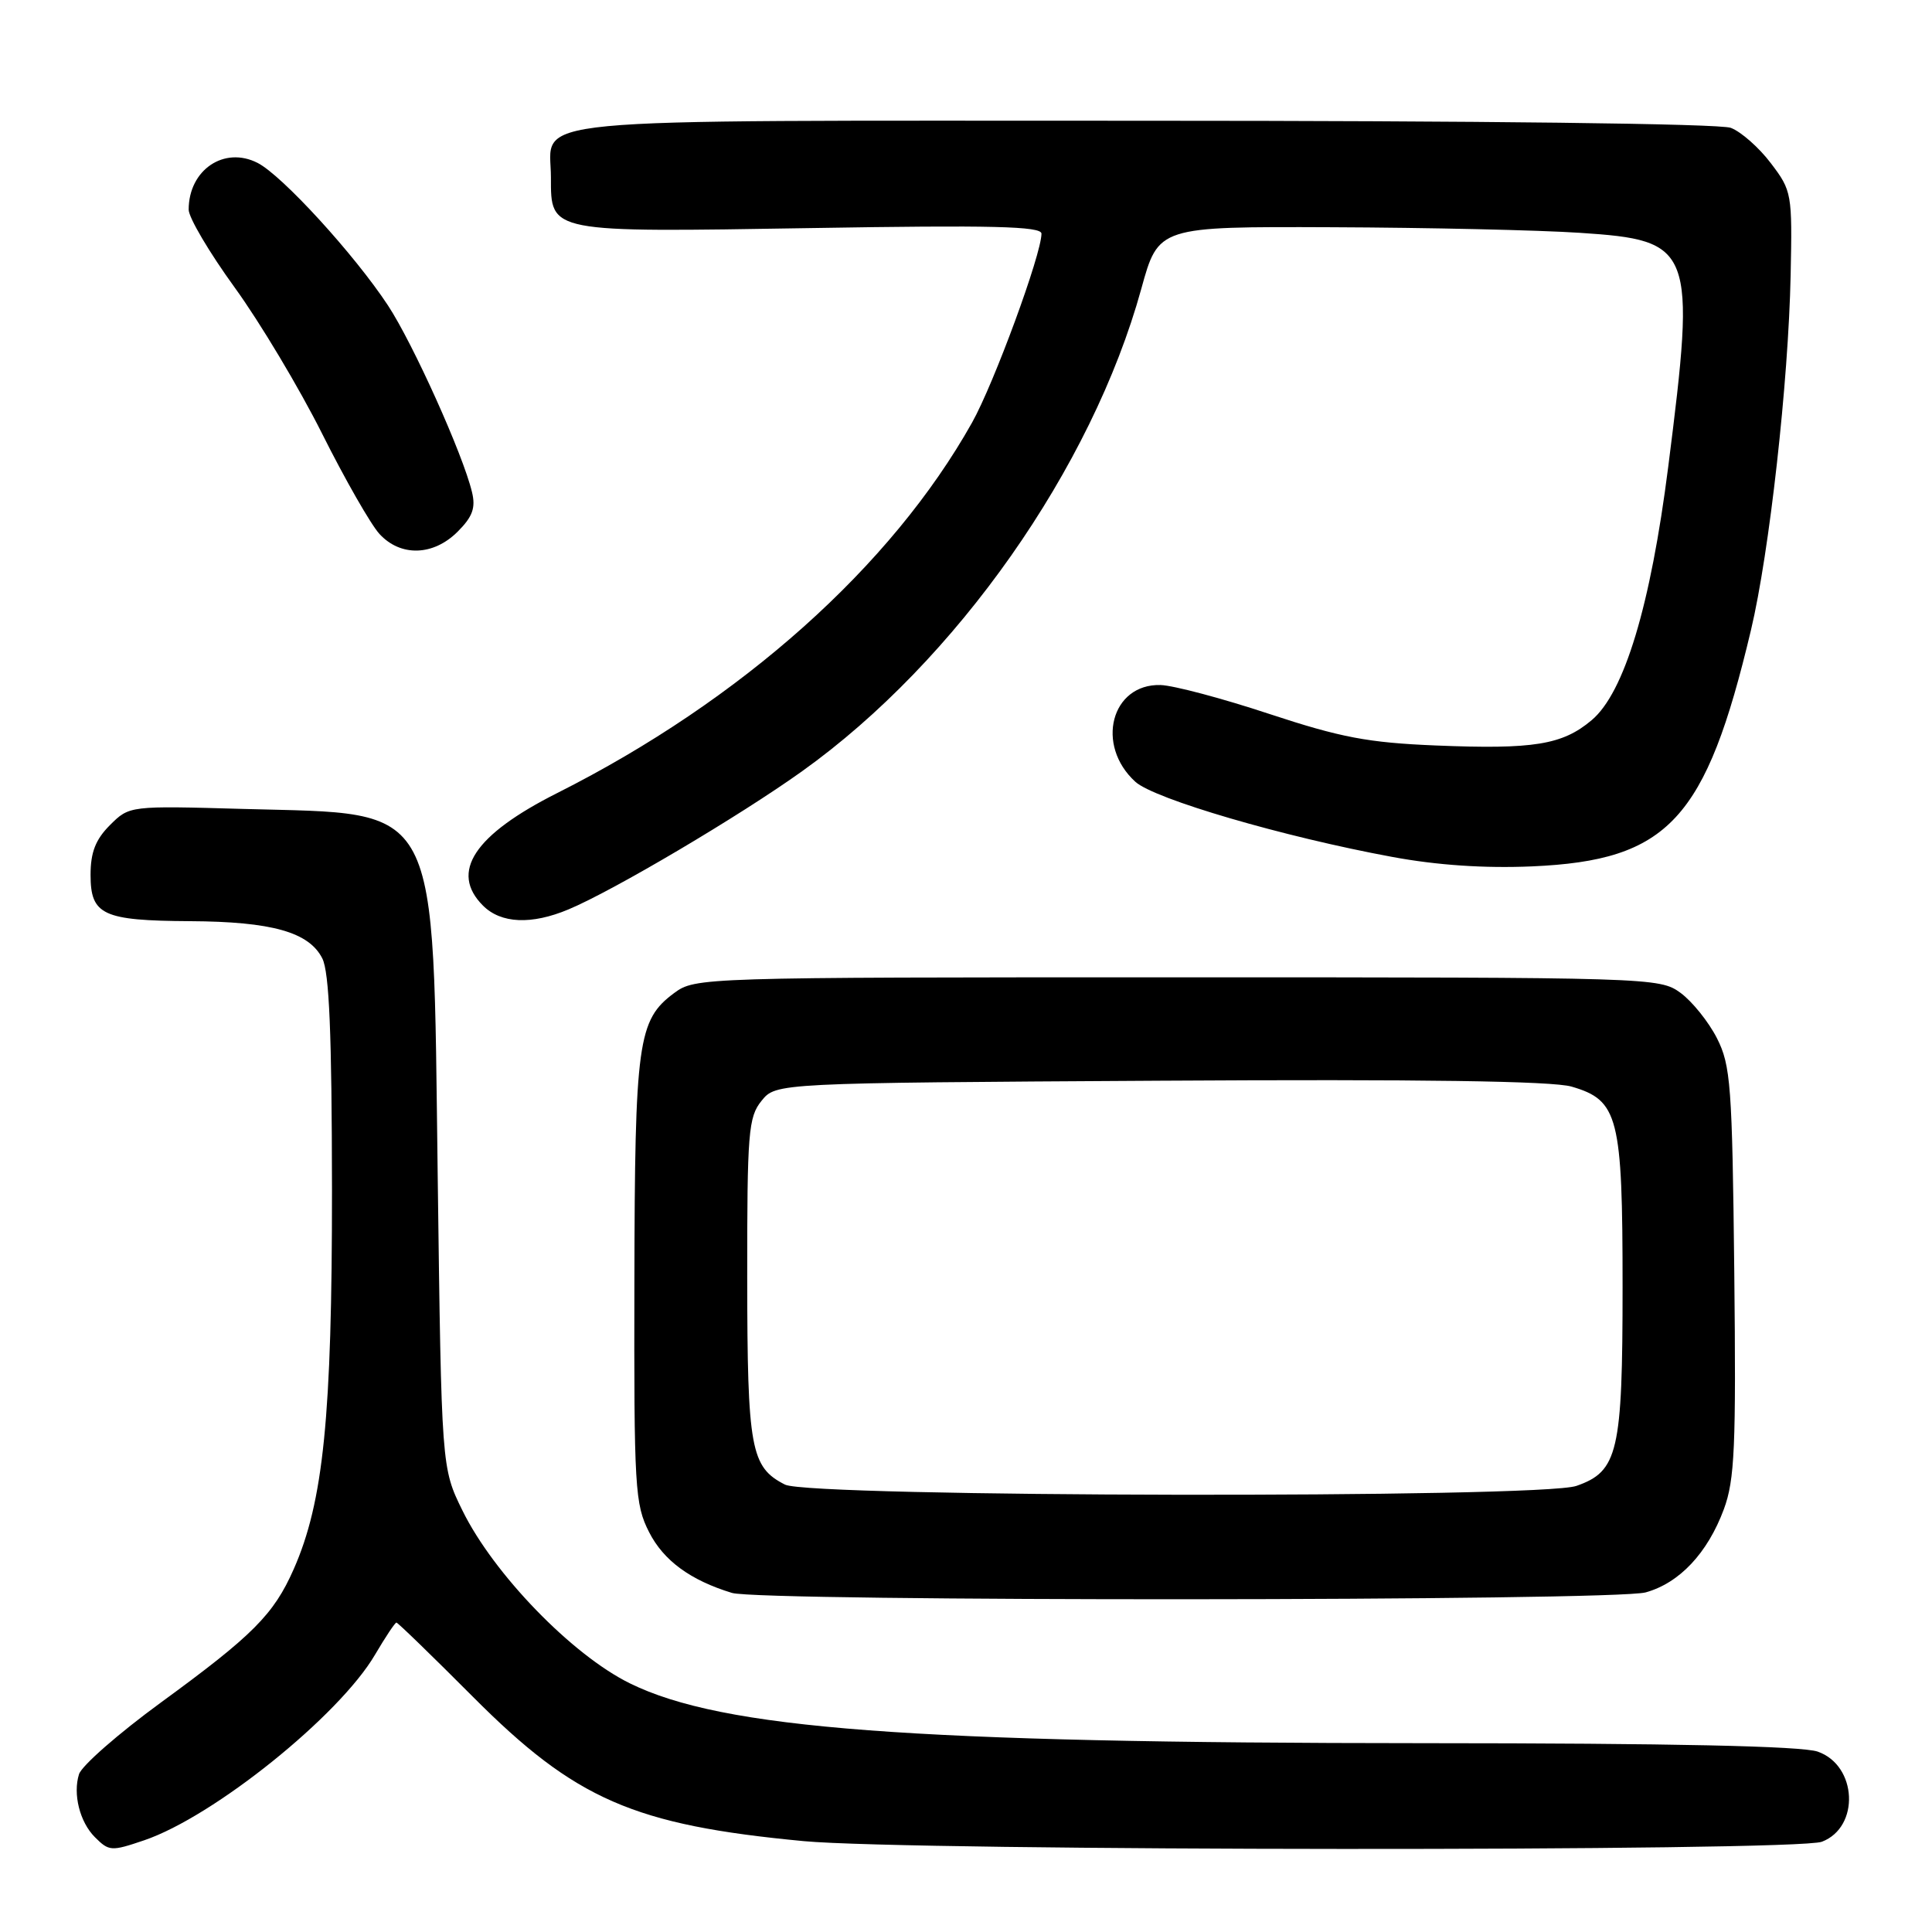 <?xml version="1.0" encoding="UTF-8" standalone="no"?>
<!DOCTYPE svg PUBLIC "-//W3C//DTD SVG 1.1//EN" "http://www.w3.org/Graphics/SVG/1.1/DTD/svg11.dtd" >
<svg xmlns="http://www.w3.org/2000/svg" xmlns:xlink="http://www.w3.org/1999/xlink" version="1.1" viewBox="0 0 256 256">
 <g >
 <path fill="currentColor"
d=" M 19.10 243.85 C 28.31 240.72 44.95 227.35 49.69 219.26 C 51.07 216.92 52.34 215.00 52.53 215.00 C 52.71 215.00 57.28 219.43 62.68 224.85 C 76.24 238.46 83.97 241.83 106.50 243.96 C 120.60 245.29 237.93 245.36 241.41 244.04 C 246.47 242.11 246.10 233.93 240.86 232.10 C 238.73 231.36 221.69 230.99 188.60 230.98 C 120.50 230.96 95.73 229.09 83.46 223.05 C 75.79 219.28 65.41 208.56 61.28 200.16 C 58.50 194.50 58.50 194.50 58.00 156.00 C 57.34 105.49 58.62 107.92 32.32 107.19 C 17.15 106.76 17.15 106.76 14.57 109.33 C 12.66 111.24 12.00 112.94 12.00 115.92 C 12.00 121.24 13.61 121.99 25.18 122.06 C 36.03 122.12 40.95 123.51 42.71 127.00 C 43.63 128.83 43.97 137.00 43.99 157.62 C 44.00 187.69 42.86 199.01 38.91 207.94 C 36.26 213.94 33.50 216.70 21.31 225.60 C 15.71 229.69 10.83 233.96 10.47 235.09 C 9.64 237.72 10.57 241.43 12.57 243.43 C 14.45 245.31 14.74 245.33 19.10 243.85 Z  M 218.06 211.00 C 222.53 209.76 226.26 205.80 228.42 199.98 C 229.86 196.08 230.05 191.77 229.80 168.48 C 229.53 143.82 229.33 141.16 227.50 137.56 C 226.40 135.40 224.23 132.70 222.68 131.56 C 219.89 129.53 218.94 129.50 156.00 129.50 C 92.76 129.50 92.12 129.52 89.32 131.59 C 84.51 135.16 84.12 138.04 84.06 169.79 C 84.00 197.22 84.13 199.33 86.01 203.02 C 87.93 206.79 91.48 209.39 96.99 211.07 C 100.81 212.23 213.86 212.17 218.06 211.00 Z  M 75.33 120.50 C 81.25 118.03 97.99 108.13 106.30 102.18 C 126.70 87.60 144.68 62.01 151.23 38.26 C 153.50 30.02 153.50 30.02 176.50 30.11 C 189.15 30.16 203.93 30.49 209.34 30.85 C 224.38 31.84 224.74 32.79 221.05 61.84 C 218.71 80.26 215.23 91.79 210.90 95.43 C 207.02 98.70 203.22 99.31 190.25 98.78 C 181.26 98.41 177.65 97.72 168.19 94.60 C 161.97 92.54 155.49 90.82 153.78 90.77 C 147.24 90.59 145.11 98.74 150.44 103.59 C 152.96 105.88 170.07 110.89 184.50 113.55 C 190.43 114.65 196.73 115.07 203.00 114.80 C 221.07 114.01 226.04 108.64 232.01 83.50 C 234.45 73.24 236.98 50.61 237.27 36.44 C 237.49 25.66 237.43 25.28 234.65 21.63 C 233.09 19.56 230.69 17.45 229.34 16.94 C 227.88 16.38 196.00 16.00 151.51 16.00 C 66.89 16.00 73.00 15.41 73.00 23.51 C 73.00 30.87 72.62 30.79 107.52 30.22 C 131.44 29.82 138.00 29.98 138.00 30.96 C 138.00 33.69 131.70 50.83 128.80 56.00 C 118.12 75.04 98.24 92.79 73.86 105.07 C 62.83 110.62 59.56 115.56 64.00 120.00 C 66.38 122.38 70.42 122.56 75.33 120.50 Z  M 60.64 70.45 C 62.62 68.47 63.05 67.29 62.54 65.20 C 61.35 60.21 54.74 45.55 51.42 40.49 C 46.98 33.74 37.39 23.25 34.14 21.59 C 29.71 19.32 25.00 22.51 25.00 27.78 C 25.00 28.83 27.74 33.47 31.10 38.10 C 34.45 42.72 39.67 51.45 42.70 57.50 C 45.73 63.55 49.14 69.51 50.28 70.75 C 53.08 73.80 57.42 73.67 60.64 70.45 Z  M 104.02 196.72 C 99.47 194.41 99.03 192.00 99.01 169.36 C 99.00 150.03 99.16 148.02 100.91 145.86 C 102.82 143.50 102.82 143.50 153.66 143.20 C 188.33 142.99 205.69 143.24 208.24 143.98 C 214.45 145.79 215.00 147.96 215.00 170.50 C 215.00 192.40 214.40 194.97 208.88 196.89 C 204.09 198.56 107.35 198.40 104.02 196.72 Z "/>
</g>
</svg>